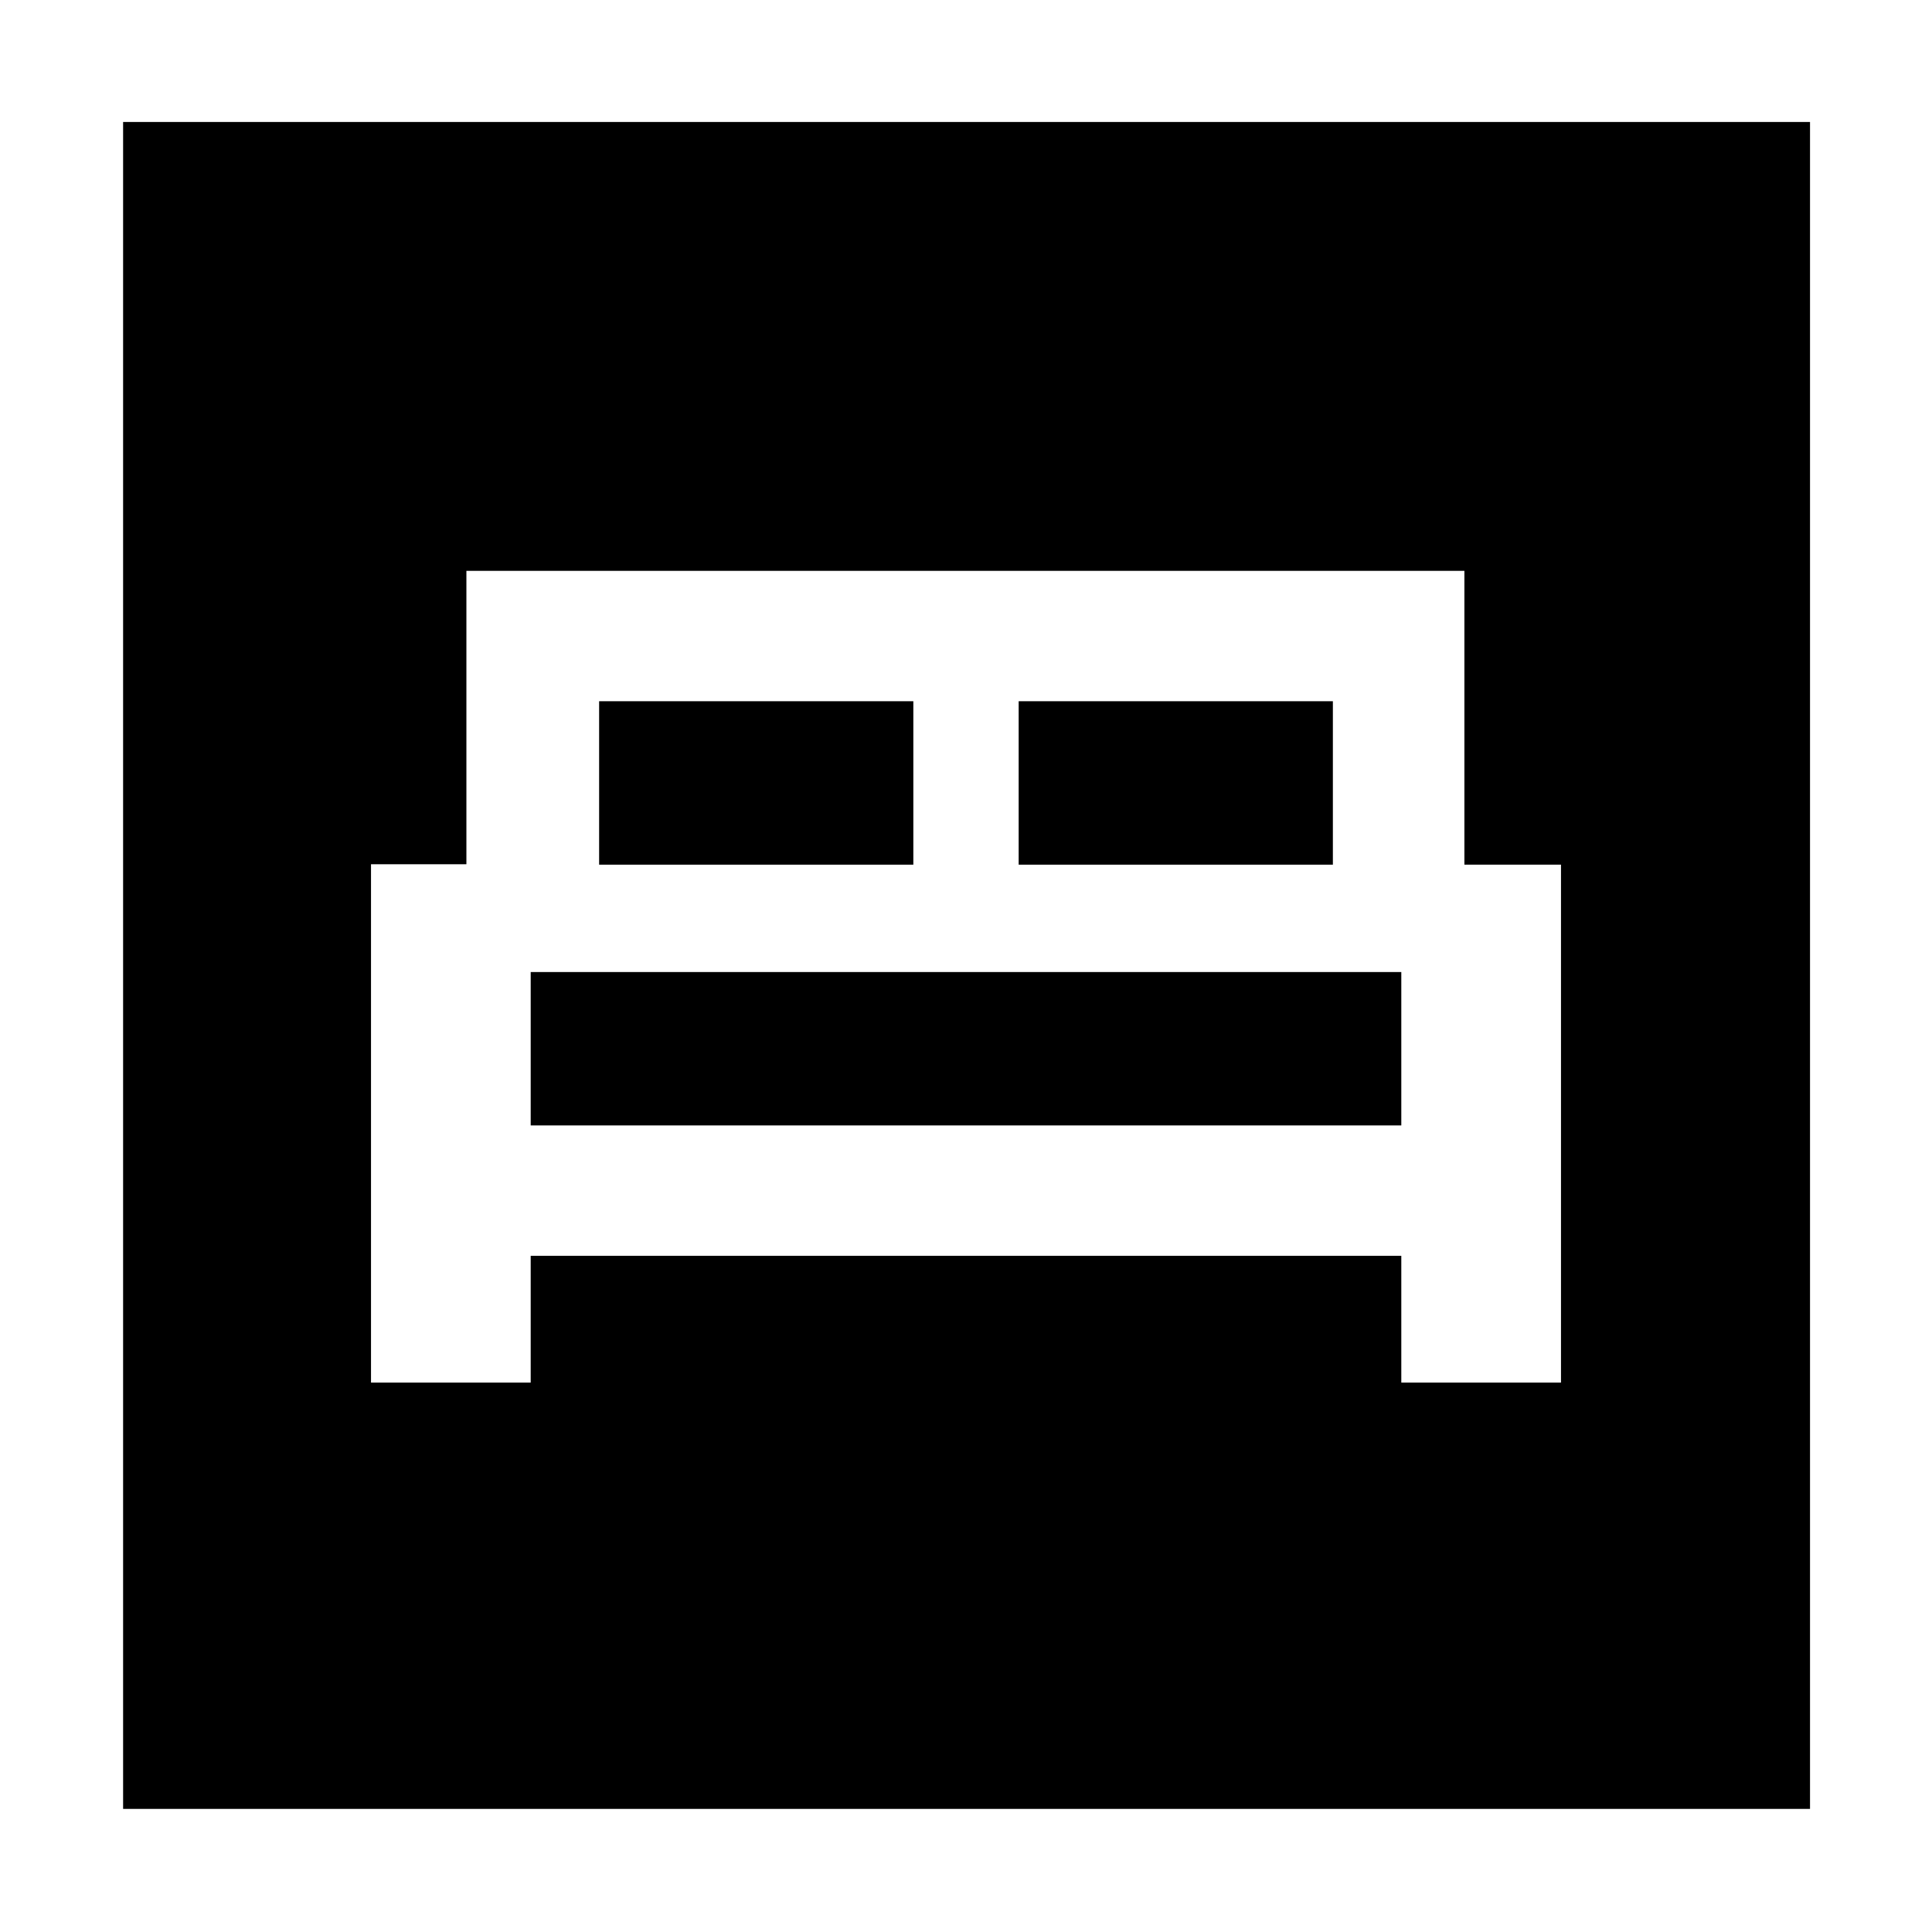 <svg xmlns="http://www.w3.org/2000/svg" height="48" viewBox="0 -960 960 960" width="48"><path d="M184.35-273h79.35v-63h432.6v63h79.35v-257.36h-48v-145.99h-495.9v145.79h-47.4V-273Zm321.82-257.35v-81.21H662.3v81.21H506.17Zm-208.47 0v-81.21h156.13v81.21H297.7Zm-34 129.57V-477h432.6v76.22H263.7ZM61.17-61.17v-838.22h838.22v838.22H61.17Z"/></svg>